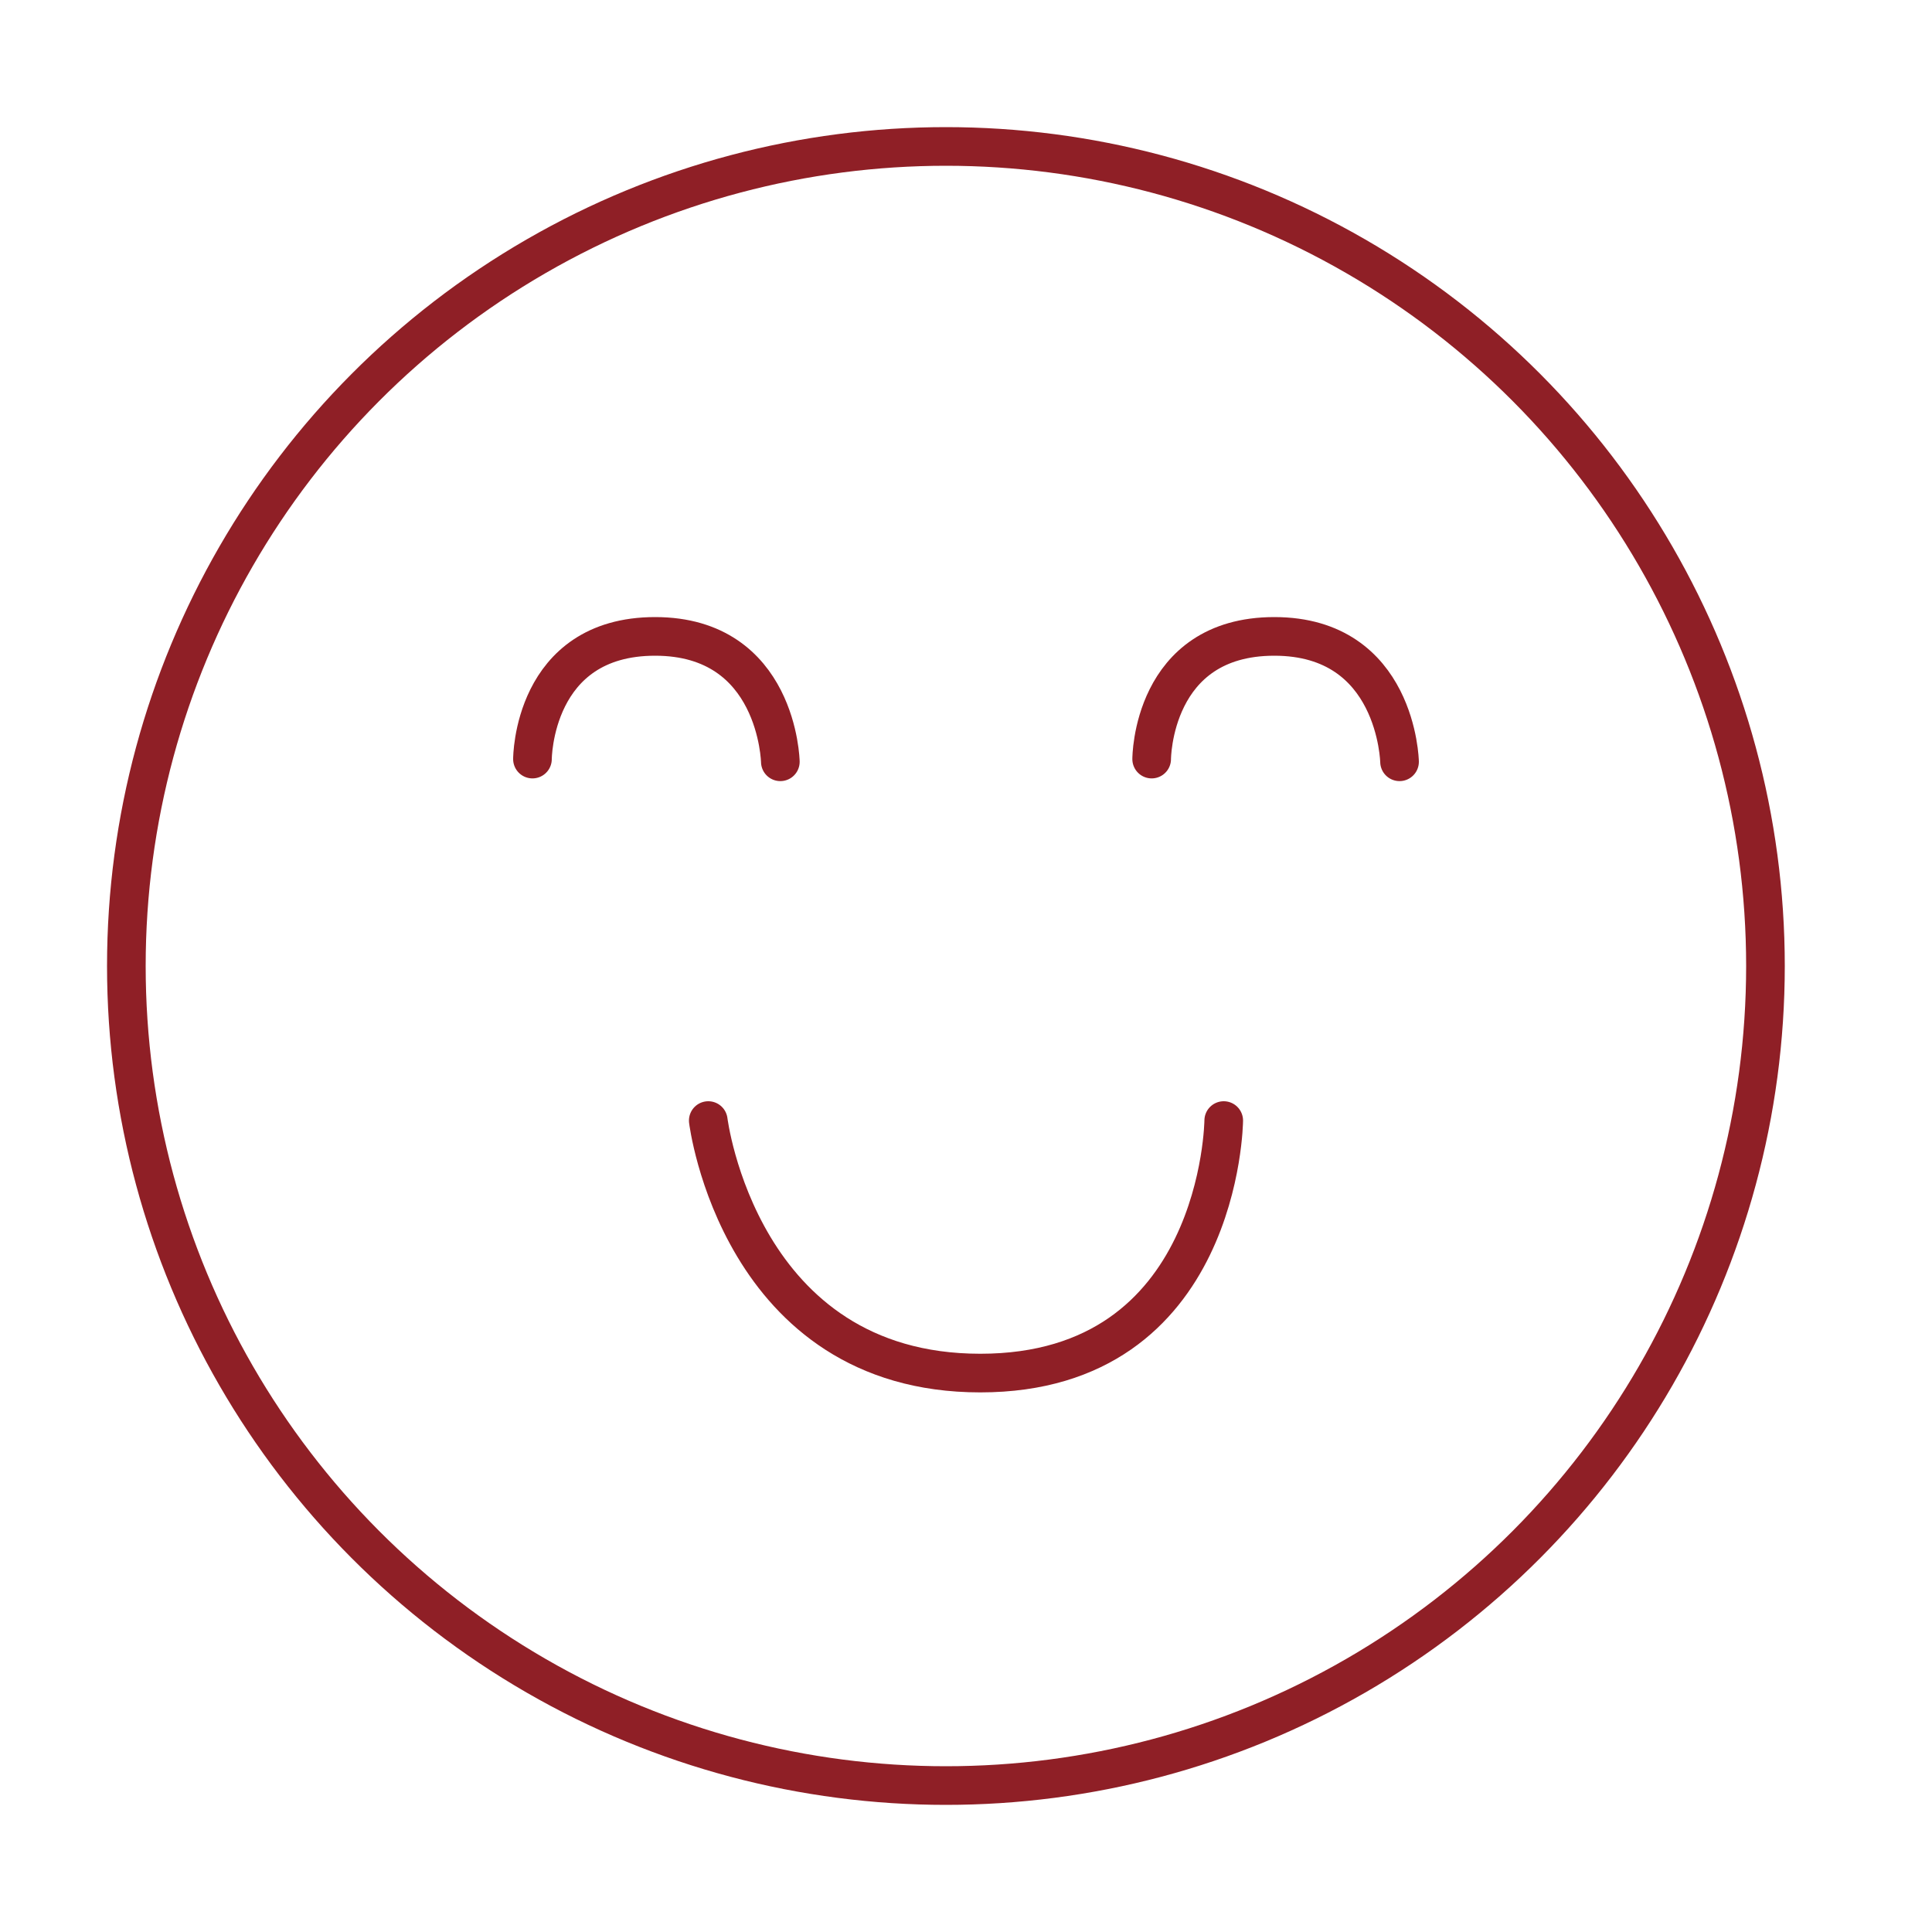 <svg id="Capa_1" data-name="Capa 1" xmlns="http://www.w3.org/2000/svg" viewBox="0 0 100 100"><defs><style>.cls-1{fill:none;stroke:#8f1f26;stroke-linecap:round;stroke-linejoin:round;stroke-width:2px;}</style></defs><title>Mesa de trabajo 1 copia 51</title><circle class="cls-1" cx="48.96" cy="50" r="42.42"/><path class="cls-1" d="M63.34,58s-.12,13.07-12.6,13.07S36.66,58,36.66,58"/><path class="cls-1" d="M27.56,39.29s0-6.35,6.35-6.35,6.48,6.49,6.48,6.49"/><path class="cls-1" d="M59.61,39.29s0-6.35,6.35-6.35,6.48,6.49,6.48,6.49"/></svg>